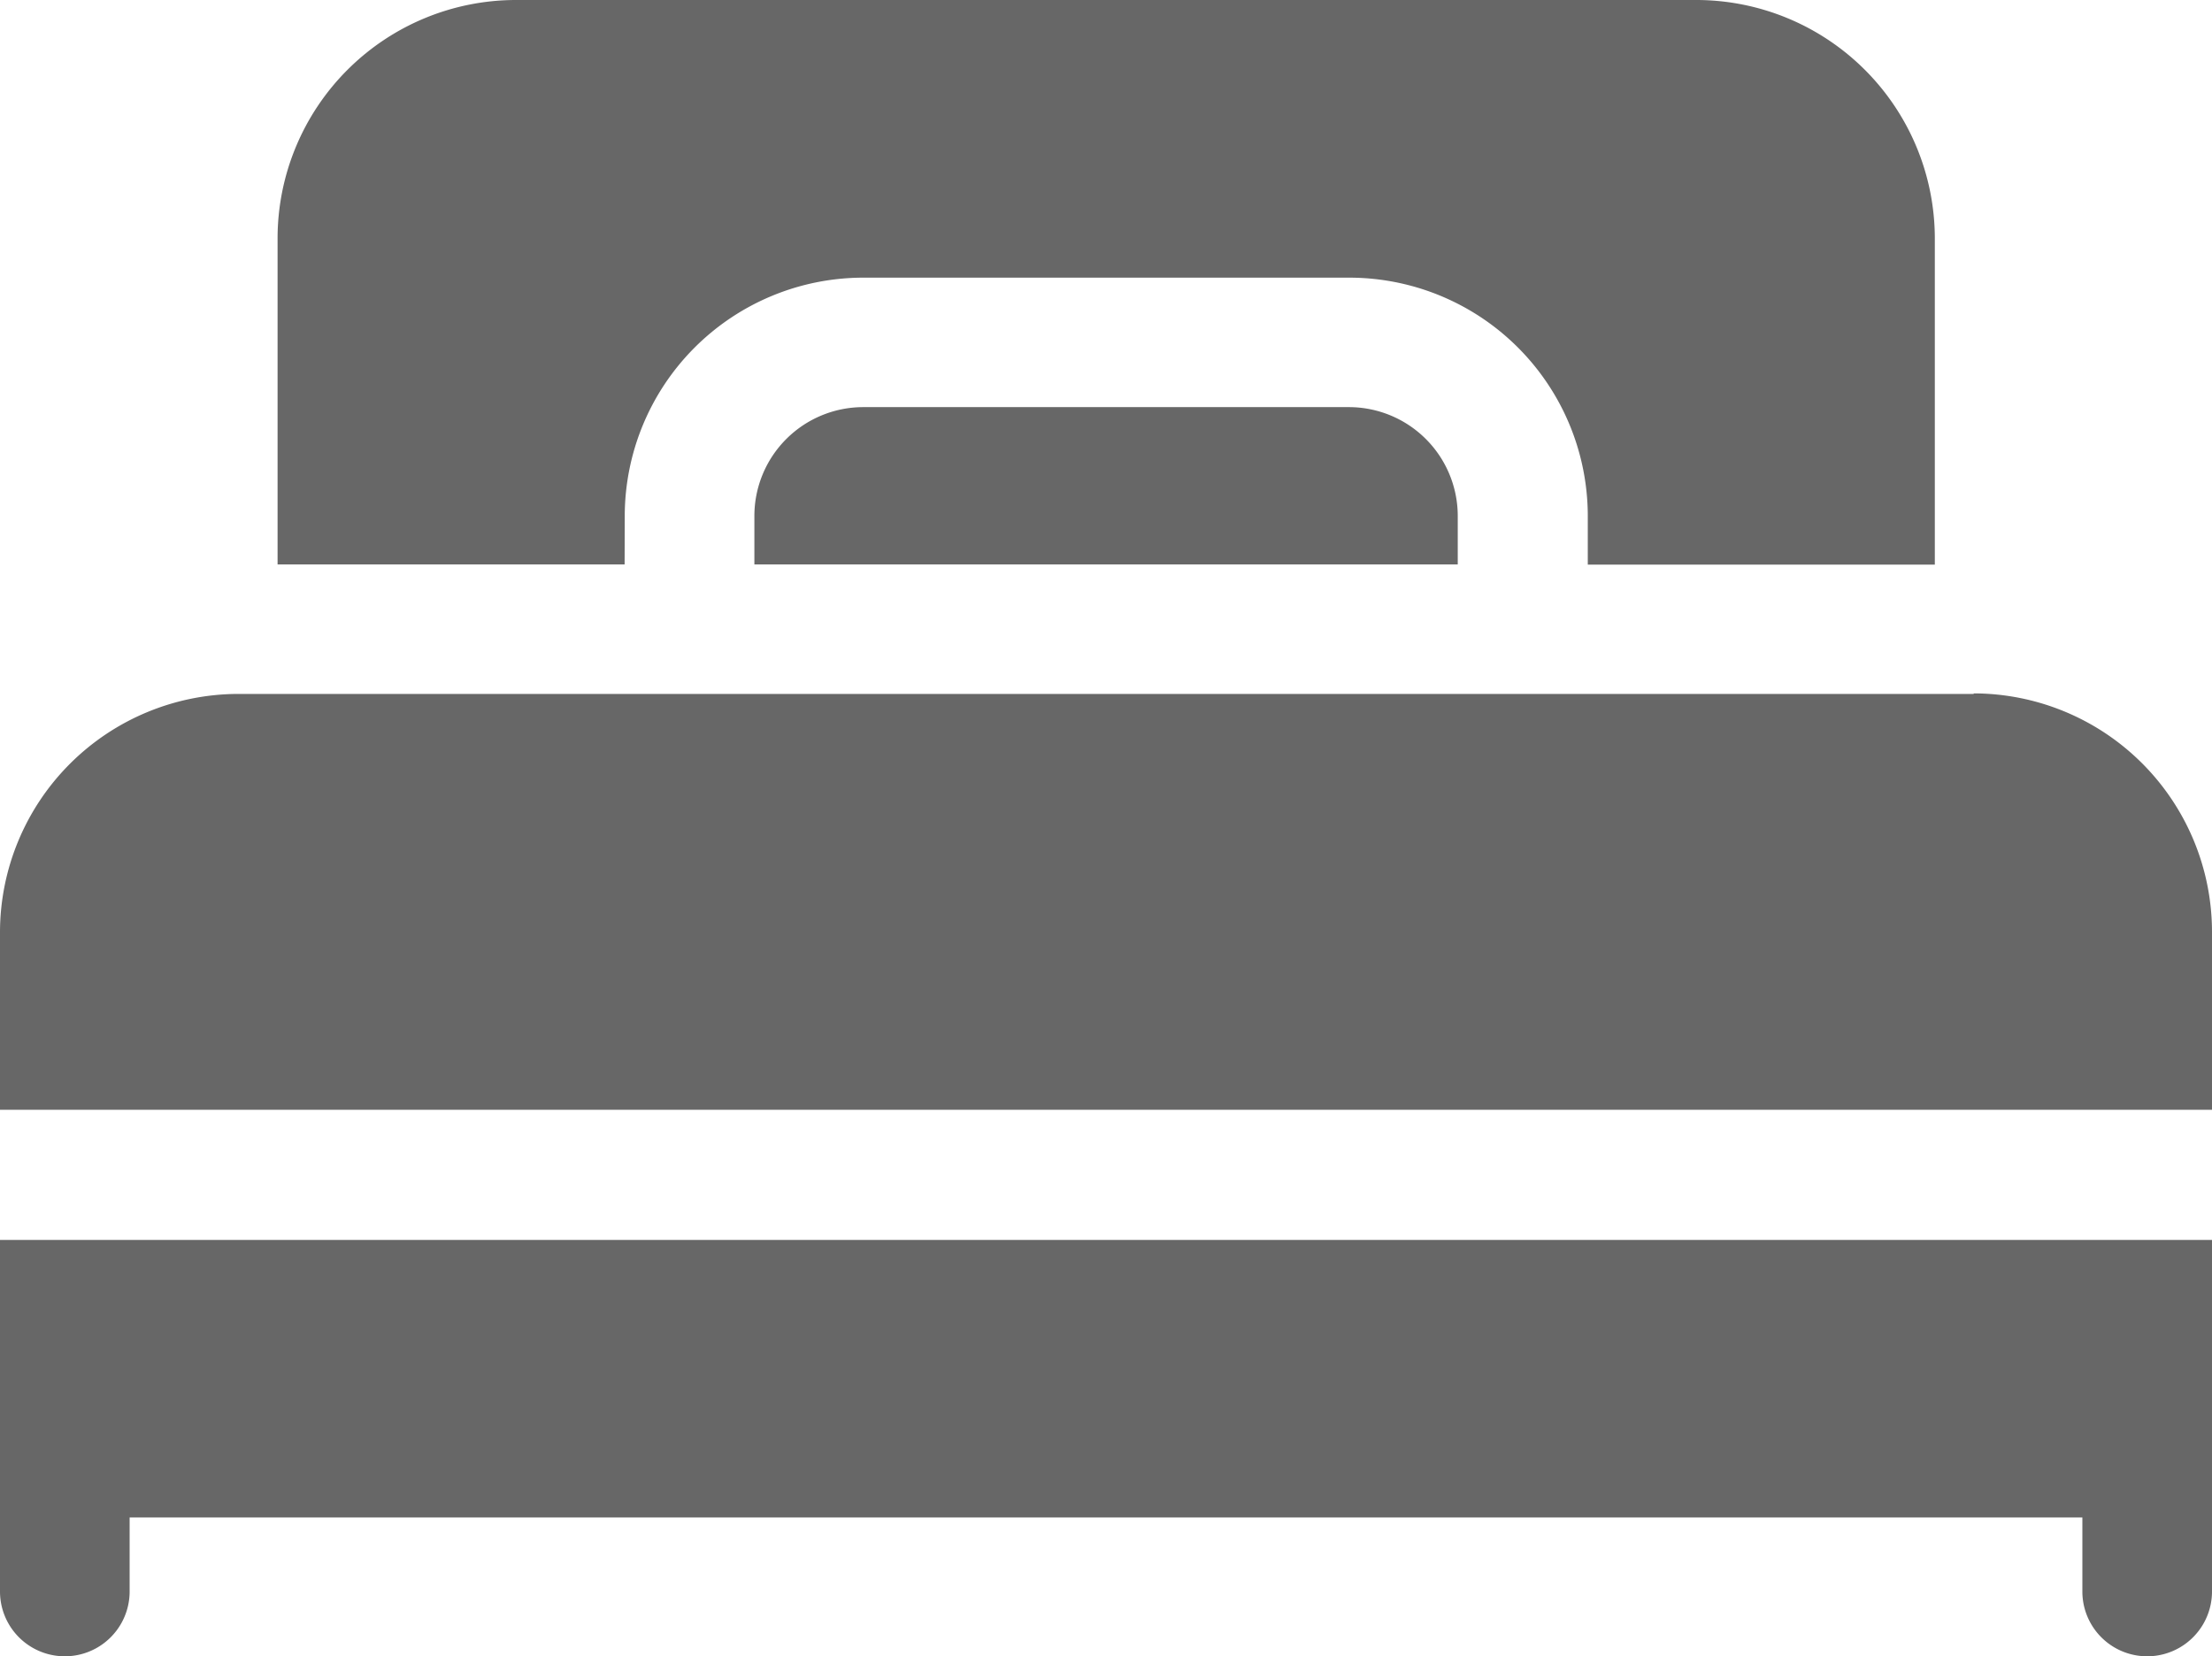 <svg xmlns="http://www.w3.org/2000/svg" width="16.432" height="12.307" viewBox="0 0 16.432 12.307">
  <g id="svgexport-6_-_2022-09-04T145950.967" data-name="svgexport-6 - 2022-09-04T145950.967" transform="translate(0 0)">
    <g id="Group_68077" data-name="Group 68077" transform="translate(0 0)">
      <path id="Path_833" data-name="Path 833" d="M0,352.914v1.031a.481.481,0,1,0,.963,0v-.55H15.469v.55a.481.481,0,1,0,.963,0v-2.612H0Z" transform="translate(0 -342.12)" fill="#676767"/>
      <path id="Path_834" data-name="Path 834" d="M14.662,224.933H1.771A1.773,1.773,0,0,0,0,226.7v1.323H16.432V226.7a1.773,1.773,0,0,0-1.771-1.771Z" transform="translate(0 -219.777)" fill="#676767"/>
      <path id="Path_835" data-name="Path 835" d="M175.408,158.533a.809.809,0,0,0-.808.808v.361h5.225v-.361a.809.809,0,0,0-.808-.808Z" transform="translate(-168.996 -155.508)" fill="#676767"/>
      <path id="Path_836" data-name="Path 836" d="M66.846,68.1a1.773,1.773,0,0,1,1.771-1.771h3.61A1.772,1.772,0,0,1,74,68.1v.361h2.578V66.036a1.773,1.773,0,0,0-1.771-1.77H66.038a1.772,1.772,0,0,0-1.771,1.77V68.46h2.578Z" transform="translate(-62.205 -64.266)" fill="#676767"/>
    </g>
  </g>
</svg>
